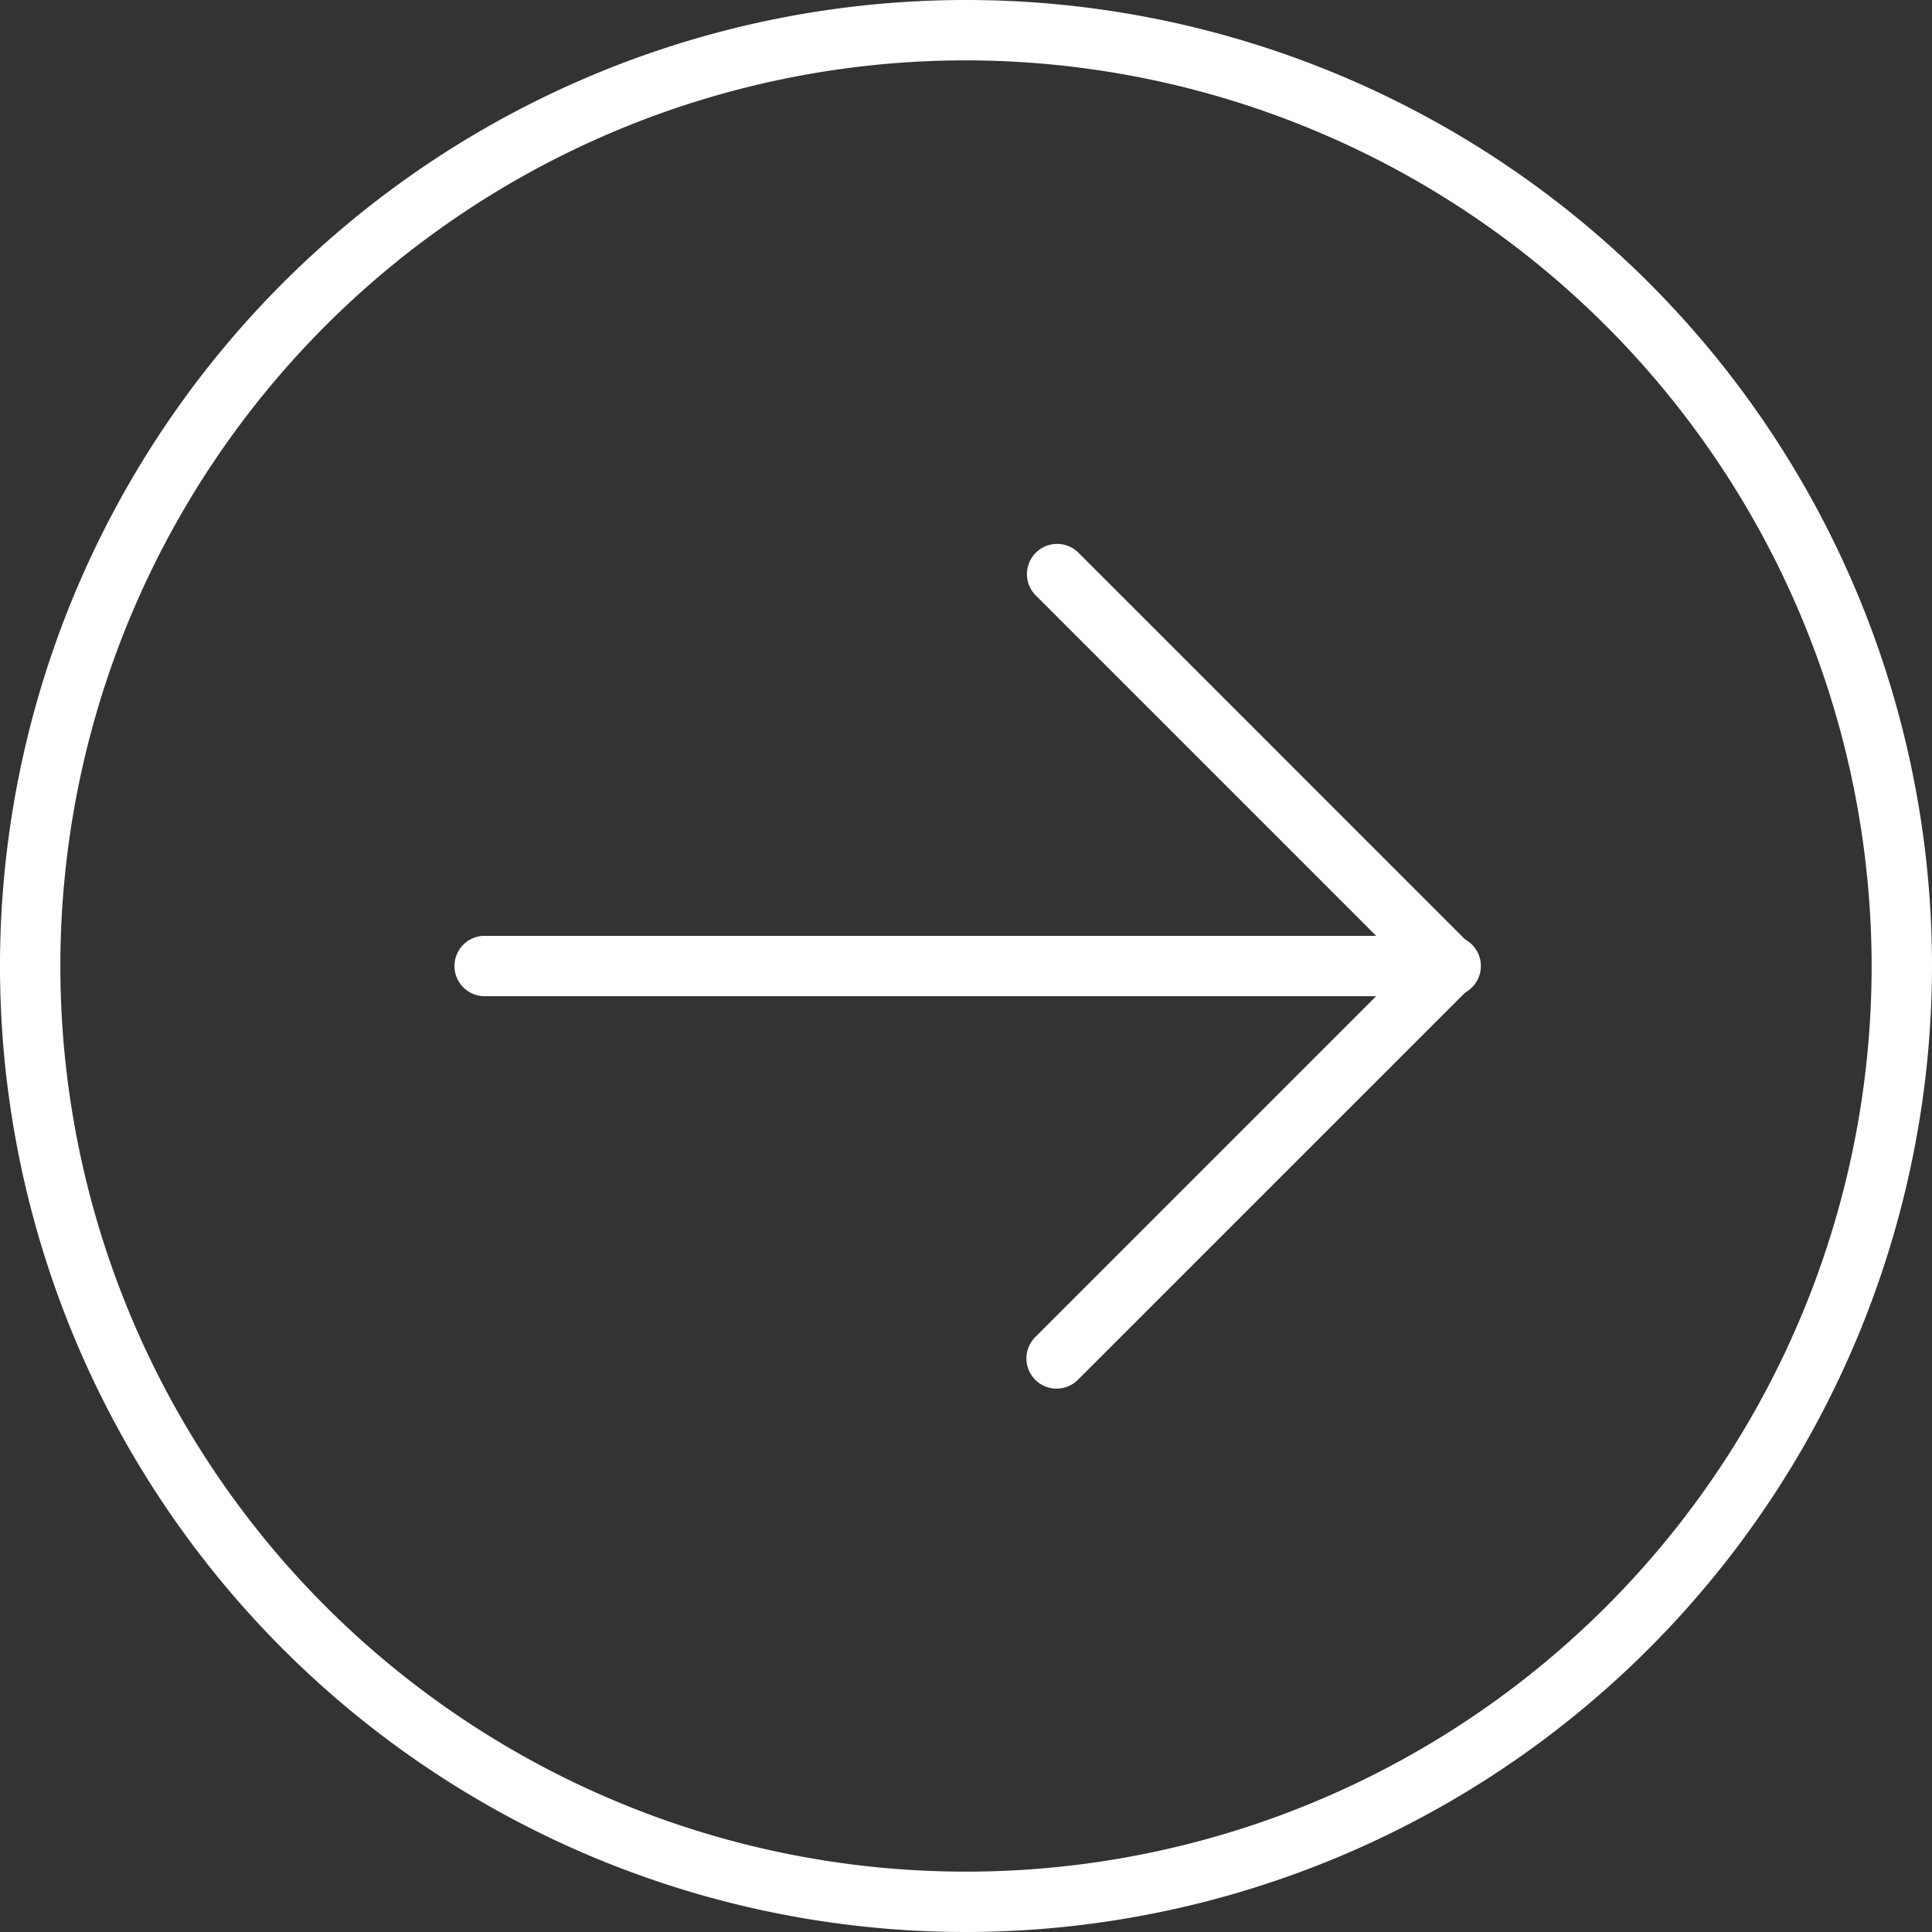 <svg id="Layer_1" data-name="Layer 1" xmlns="http://www.w3.org/2000/svg" viewBox="0 0 55.98 55.98"><rect x="0" y="0" width="55.98" height="55.98" fill="#333333" stroke="none"/><defs><style>.cls-1{fill:#fff;}</style></defs><title>access_services_white</title><path class="cls-1" d="M28,55.99A27.99,27.99,0,1,1,55.99,28,28.022,28.022,0,0,1,28,55.99ZM28,1.759A26.241,26.241,0,1,0,54.241,28,26.271,26.271,0,0,0,28,1.759Z" transform="translate(-0.01 -0.01)"/><path class="cls-1" d="M42.014,28.875H14.024a0.875,0.875,0,0,1,0-1.749h27.99A0.875,0.875,0,1,1,42.014,28.875Z" transform="translate(-0.01 -0.01)"/><path class="cls-1" d="M30.624,40.246a0.875,0.875,0,0,1-.618-1.493L40.758,28,30.006,17.247a0.875,0.875,0,0,1,1.237-1.237L42.614,27.382a0.874,0.874,0,0,1,0,1.237L31.243,39.989A0.872,0.872,0,0,1,30.624,40.246Z" transform="translate(-0.01 -0.01)"/></svg>